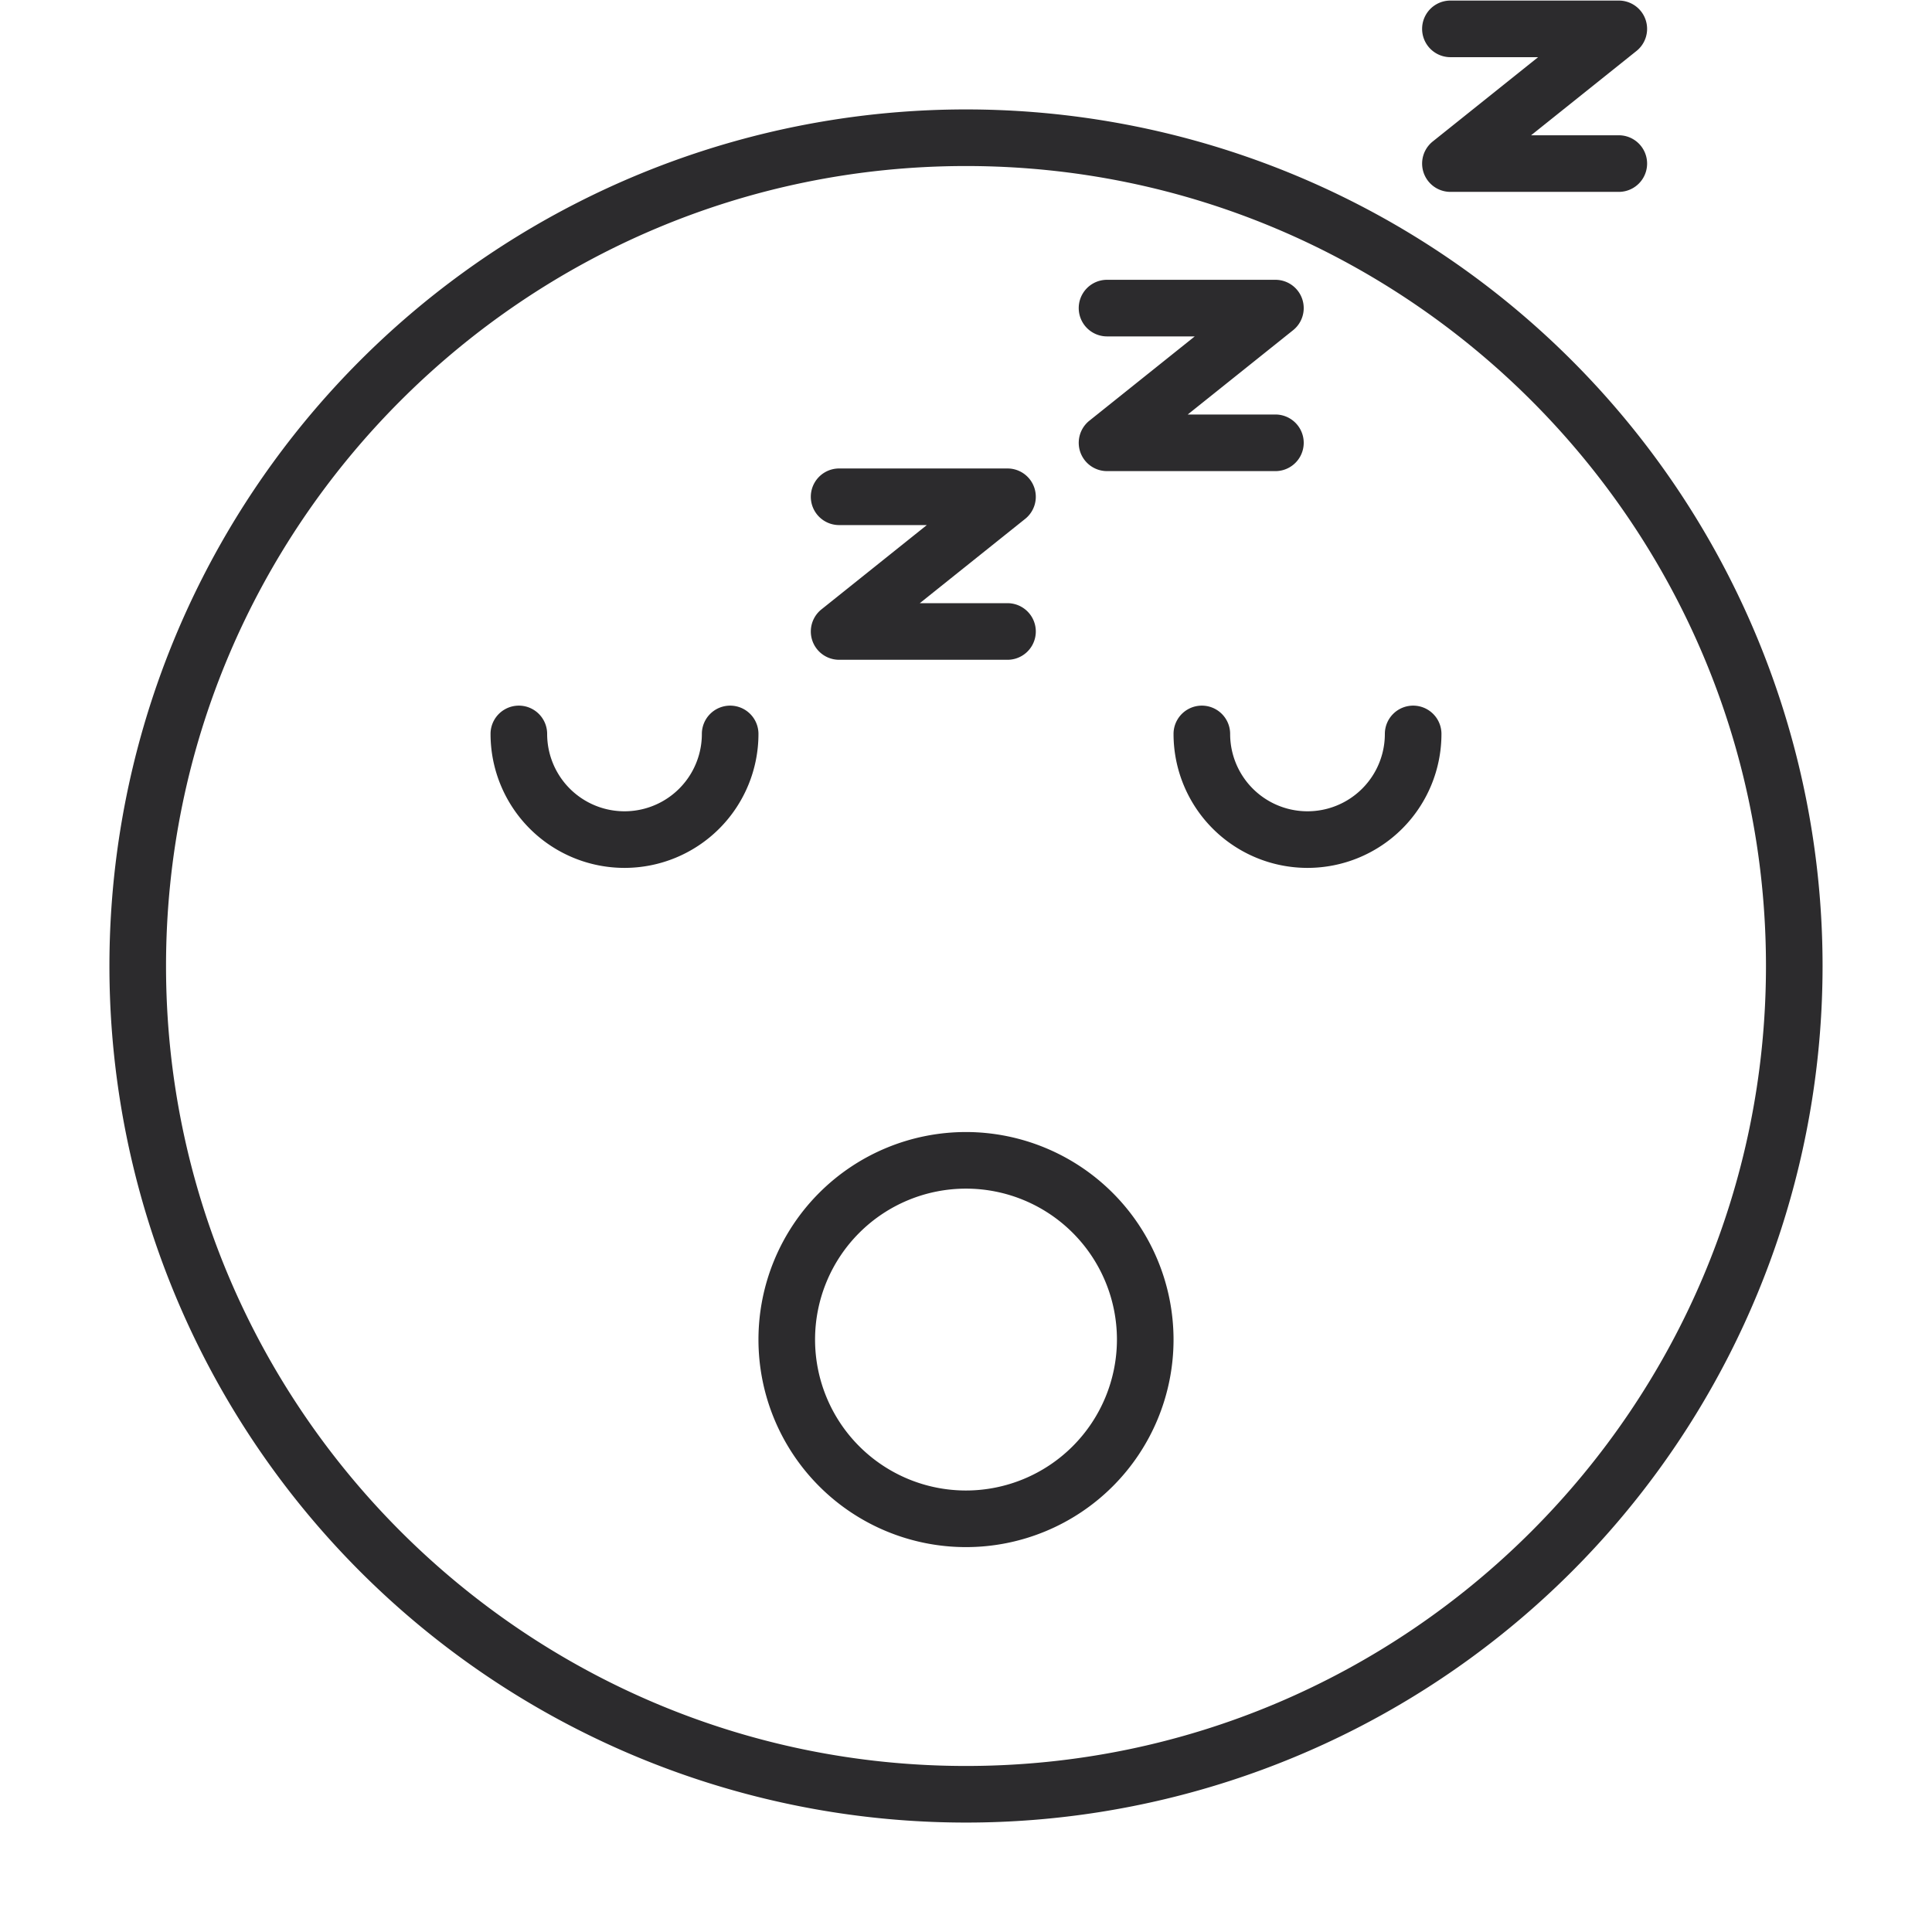 <svg xmlns="http://www.w3.org/2000/svg" data-name="Layer 1" viewBox="0 0 512 512"><path fill="#2c2b2d" d="M256,300a55,55,0,1,0,55,55A55.062,55.062,0,0,0,256,300Zm0,95a40,40,0,1,1,40-40A40.046,40.046,0,0,1,256,395ZM193.5,187a7.5,7.5,0,0,0-7.5,7.5,20.5,20.5,0,0,1-41,0,7.5,7.5,0,0,0-15,0,35.5,35.5,0,0,0,71,0A7.5,7.5,0,0,0,193.5,187Zm181,0a7.5,7.5,0,0,0-7.5,7.5,20.5,20.5,0,0,1-41,0,7.5,7.5,0,0,0-15,0,35.5,35.5,0,0,0,71,0A7.5,7.5,0,0,0,374.5,187Zm42.013-91.513A227,227,0,0,0,95.487,416.514,227,227,0,0,0,416.513,95.487ZM256,468C139.103,468,44,372.897,44,256,44,139.103,139.103,44,256,44s212,95.103,212,212C468,372.897,372.897,468,256,468ZM222.375,139.15h23.244l-27.929,22.344A7.5,7.5,0,0,0,222.375,174.85H267a7.5,7.5,0,0,0,0-15H243.756l27.929-22.344A7.5,7.5,0,0,0,267,124.15H222.375a7.5,7.5,0,0,0,0,15Zm71-50h23.244l-27.929,22.344A7.5,7.5,0,0,0,293.375,124.85H338a7.5,7.5,0,0,0,0-15H314.756l27.929-22.344A7.5,7.5,0,0,0,338,74.15H293.375a7.5,7.5,0,0,0,0,15Zm91-74h23.244l-27.929,22.344A7.5,7.5,0,0,0,384.375,50.85H429a7.5,7.5,0,0,0,0-15H405.756l27.929-22.344A7.5,7.5,0,0,0,429,.15H384.375a7.5,7.5,0,0,0,0,15Z"/></svg>